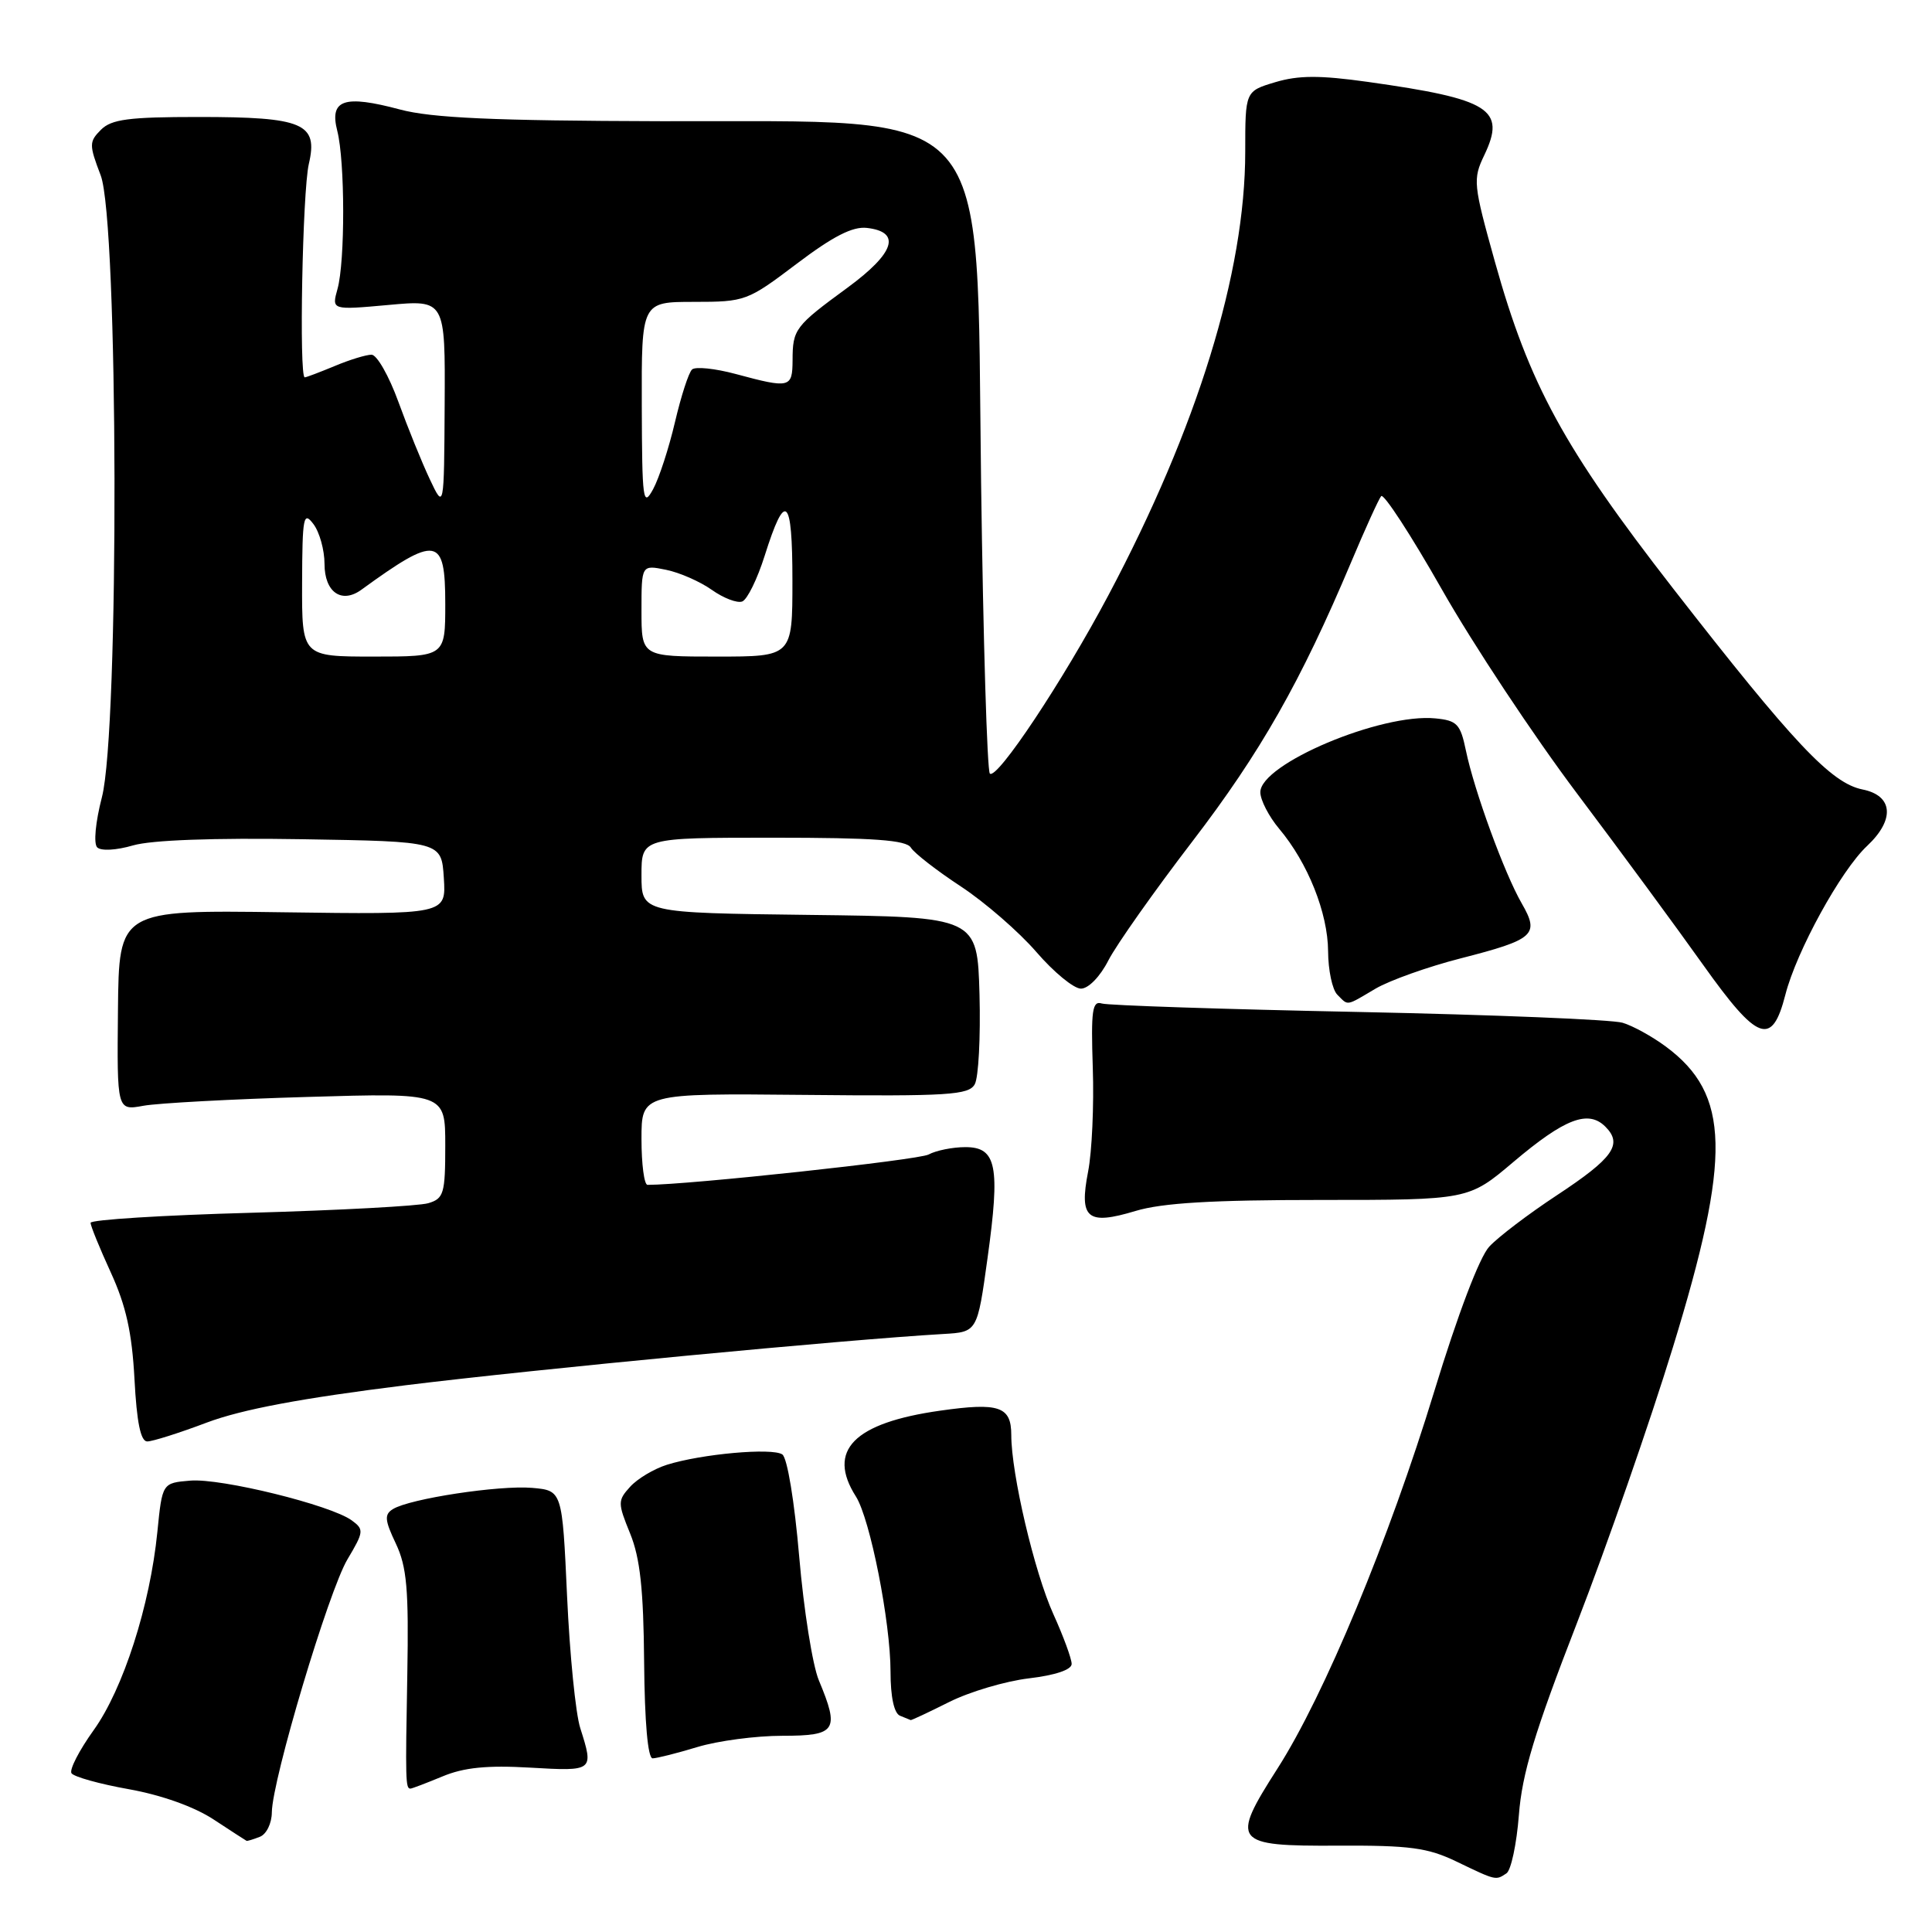 <?xml version="1.0" encoding="UTF-8" standalone="no"?>
<!DOCTYPE svg PUBLIC "-//W3C//DTD SVG 1.1//EN" "http://www.w3.org/Graphics/SVG/1.1/DTD/svg11.dtd" >
<svg xmlns="http://www.w3.org/2000/svg" xmlns:xlink="http://www.w3.org/1999/xlink" version="1.1" viewBox="0 0 256 256">
 <g >
 <path fill="currentColor"
d=" M 199.61 248.23 C 200.22 247.83 200.96 244.35 201.26 240.50 C 201.68 235.01 203.34 229.52 208.97 215.02 C 212.91 204.85 218.63 188.43 221.67 178.52 C 229.44 153.21 229.25 145.00 220.75 138.69 C 218.96 137.36 216.38 135.93 215.00 135.52 C 213.62 135.10 197.88 134.46 180.00 134.09 C 162.12 133.73 146.82 133.22 146.00 132.97 C 144.73 132.57 144.55 133.87 144.80 141.50 C 144.97 146.45 144.69 152.63 144.18 155.24 C 142.97 161.48 144.06 162.39 150.46 160.46 C 154.01 159.39 160.62 159.00 174.95 159.00 C 194.59 159.00 194.59 159.00 200.54 153.96 C 207.34 148.21 210.45 147.02 212.72 149.29 C 215.06 151.63 213.77 153.45 206.29 158.38 C 202.54 160.85 198.51 163.91 197.33 165.19 C 196.04 166.58 193.15 174.19 190.06 184.32 C 184.07 203.96 175.47 224.66 169.28 234.33 C 163.01 244.13 163.39 244.63 177.26 244.56 C 186.81 244.51 189.18 244.83 193.00 246.67 C 198.28 249.21 198.18 249.18 199.61 248.23 Z  M 34.42 243.39 C 35.30 243.06 36.01 241.61 36.02 240.14 C 36.07 235.82 43.54 210.82 46.04 206.62 C 48.22 202.96 48.25 202.66 46.61 201.46 C 43.84 199.43 29.30 195.85 25.22 196.19 C 21.50 196.50 21.50 196.50 20.85 203.00 C 19.88 212.74 16.32 223.82 12.40 229.27 C 10.50 231.92 9.18 234.48 9.47 234.96 C 9.77 235.43 13.19 236.39 17.08 237.08 C 21.42 237.86 25.76 239.41 28.32 241.10 C 30.62 242.61 32.58 243.88 32.67 243.92 C 32.76 243.97 33.55 243.73 34.42 243.39 Z  M 58.62 235.39 C 61.46 234.20 64.54 233.89 70.24 234.22 C 78.68 234.71 78.70 234.69 76.89 228.99 C 76.27 227.07 75.49 219.20 75.14 211.50 C 74.50 197.50 74.50 197.50 70.50 197.15 C 66.15 196.78 54.30 198.58 52.07 199.96 C 50.91 200.67 50.97 201.42 52.45 204.53 C 53.91 207.62 54.17 210.58 53.97 221.88 C 53.71 235.96 53.74 237.00 54.38 237.00 C 54.59 237.00 56.49 236.27 58.62 235.39 Z  M 92.41 231.49 C 95.11 230.67 100.17 230.00 103.66 230.00 C 110.82 230.00 111.28 229.31 108.50 222.65 C 107.67 220.67 106.50 213.30 105.90 206.28 C 105.27 198.92 104.32 193.17 103.66 192.72 C 102.32 191.81 92.96 192.65 88.37 194.09 C 86.65 194.63 84.46 195.94 83.50 197.00 C 81.84 198.83 81.84 199.14 83.50 203.21 C 84.82 206.46 85.27 210.61 85.35 220.25 C 85.42 228.20 85.84 233.00 86.48 232.99 C 87.04 232.98 89.71 232.31 92.41 231.49 Z  M 125.76 225.53 C 128.47 224.17 133.23 222.76 136.34 222.39 C 139.82 221.98 142.00 221.25 142.00 220.48 C 142.00 219.80 140.91 216.82 139.57 213.87 C 137.06 208.32 134.00 195.30 134.00 190.15 C 134.00 186.36 132.39 185.81 124.58 186.92 C 113.12 188.54 109.53 192.19 113.41 198.29 C 115.30 201.26 118.00 214.94 118.00 221.52 C 118.00 224.84 118.47 227.02 119.25 227.34 C 119.94 227.62 120.58 227.88 120.67 227.92 C 120.76 227.96 123.05 226.89 125.76 225.53 Z  M 27.40 188.50 C 32.06 186.75 39.93 185.27 53.77 183.55 C 71.01 181.42 111.89 177.52 125.00 176.76 C 129.50 176.50 129.50 176.50 130.85 166.73 C 132.55 154.50 132.05 152.00 127.92 152.00 C 126.24 152.00 124.04 152.44 123.04 152.98 C 121.67 153.71 91.21 157.00 85.80 157.00 C 85.36 157.00 85.00 154.27 85.00 150.93 C 85.00 144.87 85.00 144.87 106.63 145.08 C 125.66 145.27 128.37 145.10 129.16 143.67 C 129.66 142.78 129.94 137.43 129.79 131.78 C 129.50 121.50 129.50 121.50 107.25 121.23 C 85.00 120.96 85.00 120.96 85.00 115.98 C 85.00 111.00 85.00 111.00 102.45 111.00 C 115.82 111.00 120.09 111.31 120.70 112.32 C 121.14 113.04 124.12 115.36 127.32 117.46 C 130.51 119.56 135.01 123.47 137.32 126.14 C 139.62 128.81 142.28 131.00 143.23 131.00 C 144.22 131.00 145.78 129.40 146.87 127.25 C 147.93 125.19 152.93 118.10 157.99 111.50 C 167.03 99.70 172.35 90.34 179.03 74.50 C 180.88 70.10 182.67 66.16 183.01 65.74 C 183.34 65.33 186.96 70.89 191.06 78.11 C 195.15 85.32 203.22 97.51 209.00 105.19 C 214.78 112.87 222.27 123.06 225.66 127.83 C 232.92 138.03 234.80 138.72 236.57 131.81 C 238.04 126.05 243.91 115.35 247.41 112.08 C 251.11 108.61 250.85 105.42 246.80 104.61 C 242.64 103.78 237.66 98.49 221.69 77.97 C 207.22 59.36 202.63 50.95 198.09 34.71 C 195.21 24.39 195.14 23.76 196.68 20.55 C 199.58 14.47 197.45 13.13 181.23 10.85 C 174.88 9.96 172.05 9.97 168.98 10.89 C 165.00 12.08 165.00 12.08 165.00 20.10 C 165.00 36.10 158.66 56.65 146.87 78.87 C 140.85 90.22 132.08 103.41 131.16 102.50 C 130.80 102.13 130.28 84.81 130.00 64.01 C 129.32 12.80 132.34 16.20 87.50 16.06 C 65.38 16.00 57.20 15.63 53.00 14.51 C 45.59 12.53 43.63 13.19 44.69 17.34 C 45.72 21.37 45.74 34.64 44.72 38.29 C 43.94 41.09 43.94 41.09 51.47 40.41 C 59.00 39.72 59.00 39.72 58.92 53.61 C 58.84 67.50 58.84 67.50 56.95 63.50 C 55.91 61.30 54.04 56.69 52.79 53.25 C 51.54 49.81 49.94 47.00 49.23 47.00 C 48.52 47.00 46.32 47.67 44.35 48.50 C 42.37 49.32 40.59 50.00 40.38 50.00 C 39.61 50.00 40.08 25.36 40.92 21.73 C 42.18 16.34 40.21 15.50 26.29 15.50 C 17.08 15.50 14.77 15.80 13.38 17.19 C 11.80 18.78 11.79 19.17 13.34 23.23 C 15.69 29.37 15.82 96.75 13.50 105.65 C 12.65 108.94 12.38 111.78 12.88 112.28 C 13.38 112.78 15.41 112.67 17.63 112.02 C 20.08 111.31 28.30 111.01 40.00 111.20 C 58.50 111.50 58.50 111.50 58.81 116.34 C 59.12 121.18 59.12 121.18 37.44 120.88 C 15.76 120.58 15.76 120.58 15.63 133.87 C 15.50 147.16 15.50 147.16 19.00 146.52 C 20.93 146.17 30.71 145.64 40.75 145.35 C 59.00 144.81 59.00 144.81 59.00 151.79 C 59.00 158.16 58.80 158.82 56.75 159.43 C 55.51 159.80 44.94 160.37 33.25 160.70 C 21.56 161.02 12.00 161.62 12.00 162.03 C 12.00 162.43 13.21 165.40 14.69 168.63 C 16.70 173.02 17.49 176.58 17.82 182.75 C 18.12 188.47 18.64 191.00 19.51 191.00 C 20.20 191.00 23.75 189.88 27.40 188.50 Z  M 182.27 131.00 C 184.13 129.91 189.20 128.10 193.54 126.99 C 203.33 124.48 204.03 123.86 201.64 119.71 C 199.34 115.73 195.33 104.73 194.24 99.45 C 193.51 95.93 193.07 95.47 190.19 95.19 C 183.00 94.48 167.00 101.23 167.00 104.97 C 167.00 106.00 168.13 108.19 169.50 109.82 C 173.30 114.33 175.95 120.98 175.98 126.05 C 175.99 128.55 176.54 131.14 177.20 131.80 C 178.70 133.30 178.27 133.36 182.27 131.00 Z  M 40.03 77.25 C 40.06 68.46 40.21 67.69 41.53 69.44 C 42.34 70.51 43.00 72.89 43.00 74.72 C 43.00 78.47 45.26 80.05 47.89 78.14 C 57.88 70.88 59.00 71.06 59.00 80.00 C 59.00 87.00 59.00 87.00 49.50 87.00 C 40.00 87.00 40.00 87.00 40.03 77.25 Z  M 85.00 80.92 C 85.00 74.84 85.00 74.84 88.25 75.50 C 90.04 75.86 92.77 77.06 94.32 78.16 C 95.87 79.26 97.68 79.95 98.35 79.70 C 99.02 79.44 100.35 76.72 101.32 73.65 C 104.07 64.93 105.00 65.76 105.00 76.94 C 105.00 87.00 105.00 87.00 95.00 87.00 C 85.00 87.00 85.00 87.00 85.00 80.92 Z  M 85.04 53.75 C 85.00 40.00 85.00 40.00 91.95 40.00 C 98.75 40.00 99.04 39.89 105.57 34.95 C 110.38 31.31 112.98 29.98 114.87 30.20 C 119.47 30.73 118.56 33.52 112.31 38.11 C 105.33 43.22 105.03 43.61 105.02 47.75 C 105.00 51.41 104.66 51.49 97.50 49.56 C 94.75 48.82 92.14 48.55 91.70 48.96 C 91.25 49.37 90.24 52.51 89.44 55.92 C 88.64 59.34 87.34 63.35 86.54 64.82 C 85.20 67.28 85.08 66.36 85.04 53.75 Z "/>
</g>
</svg>